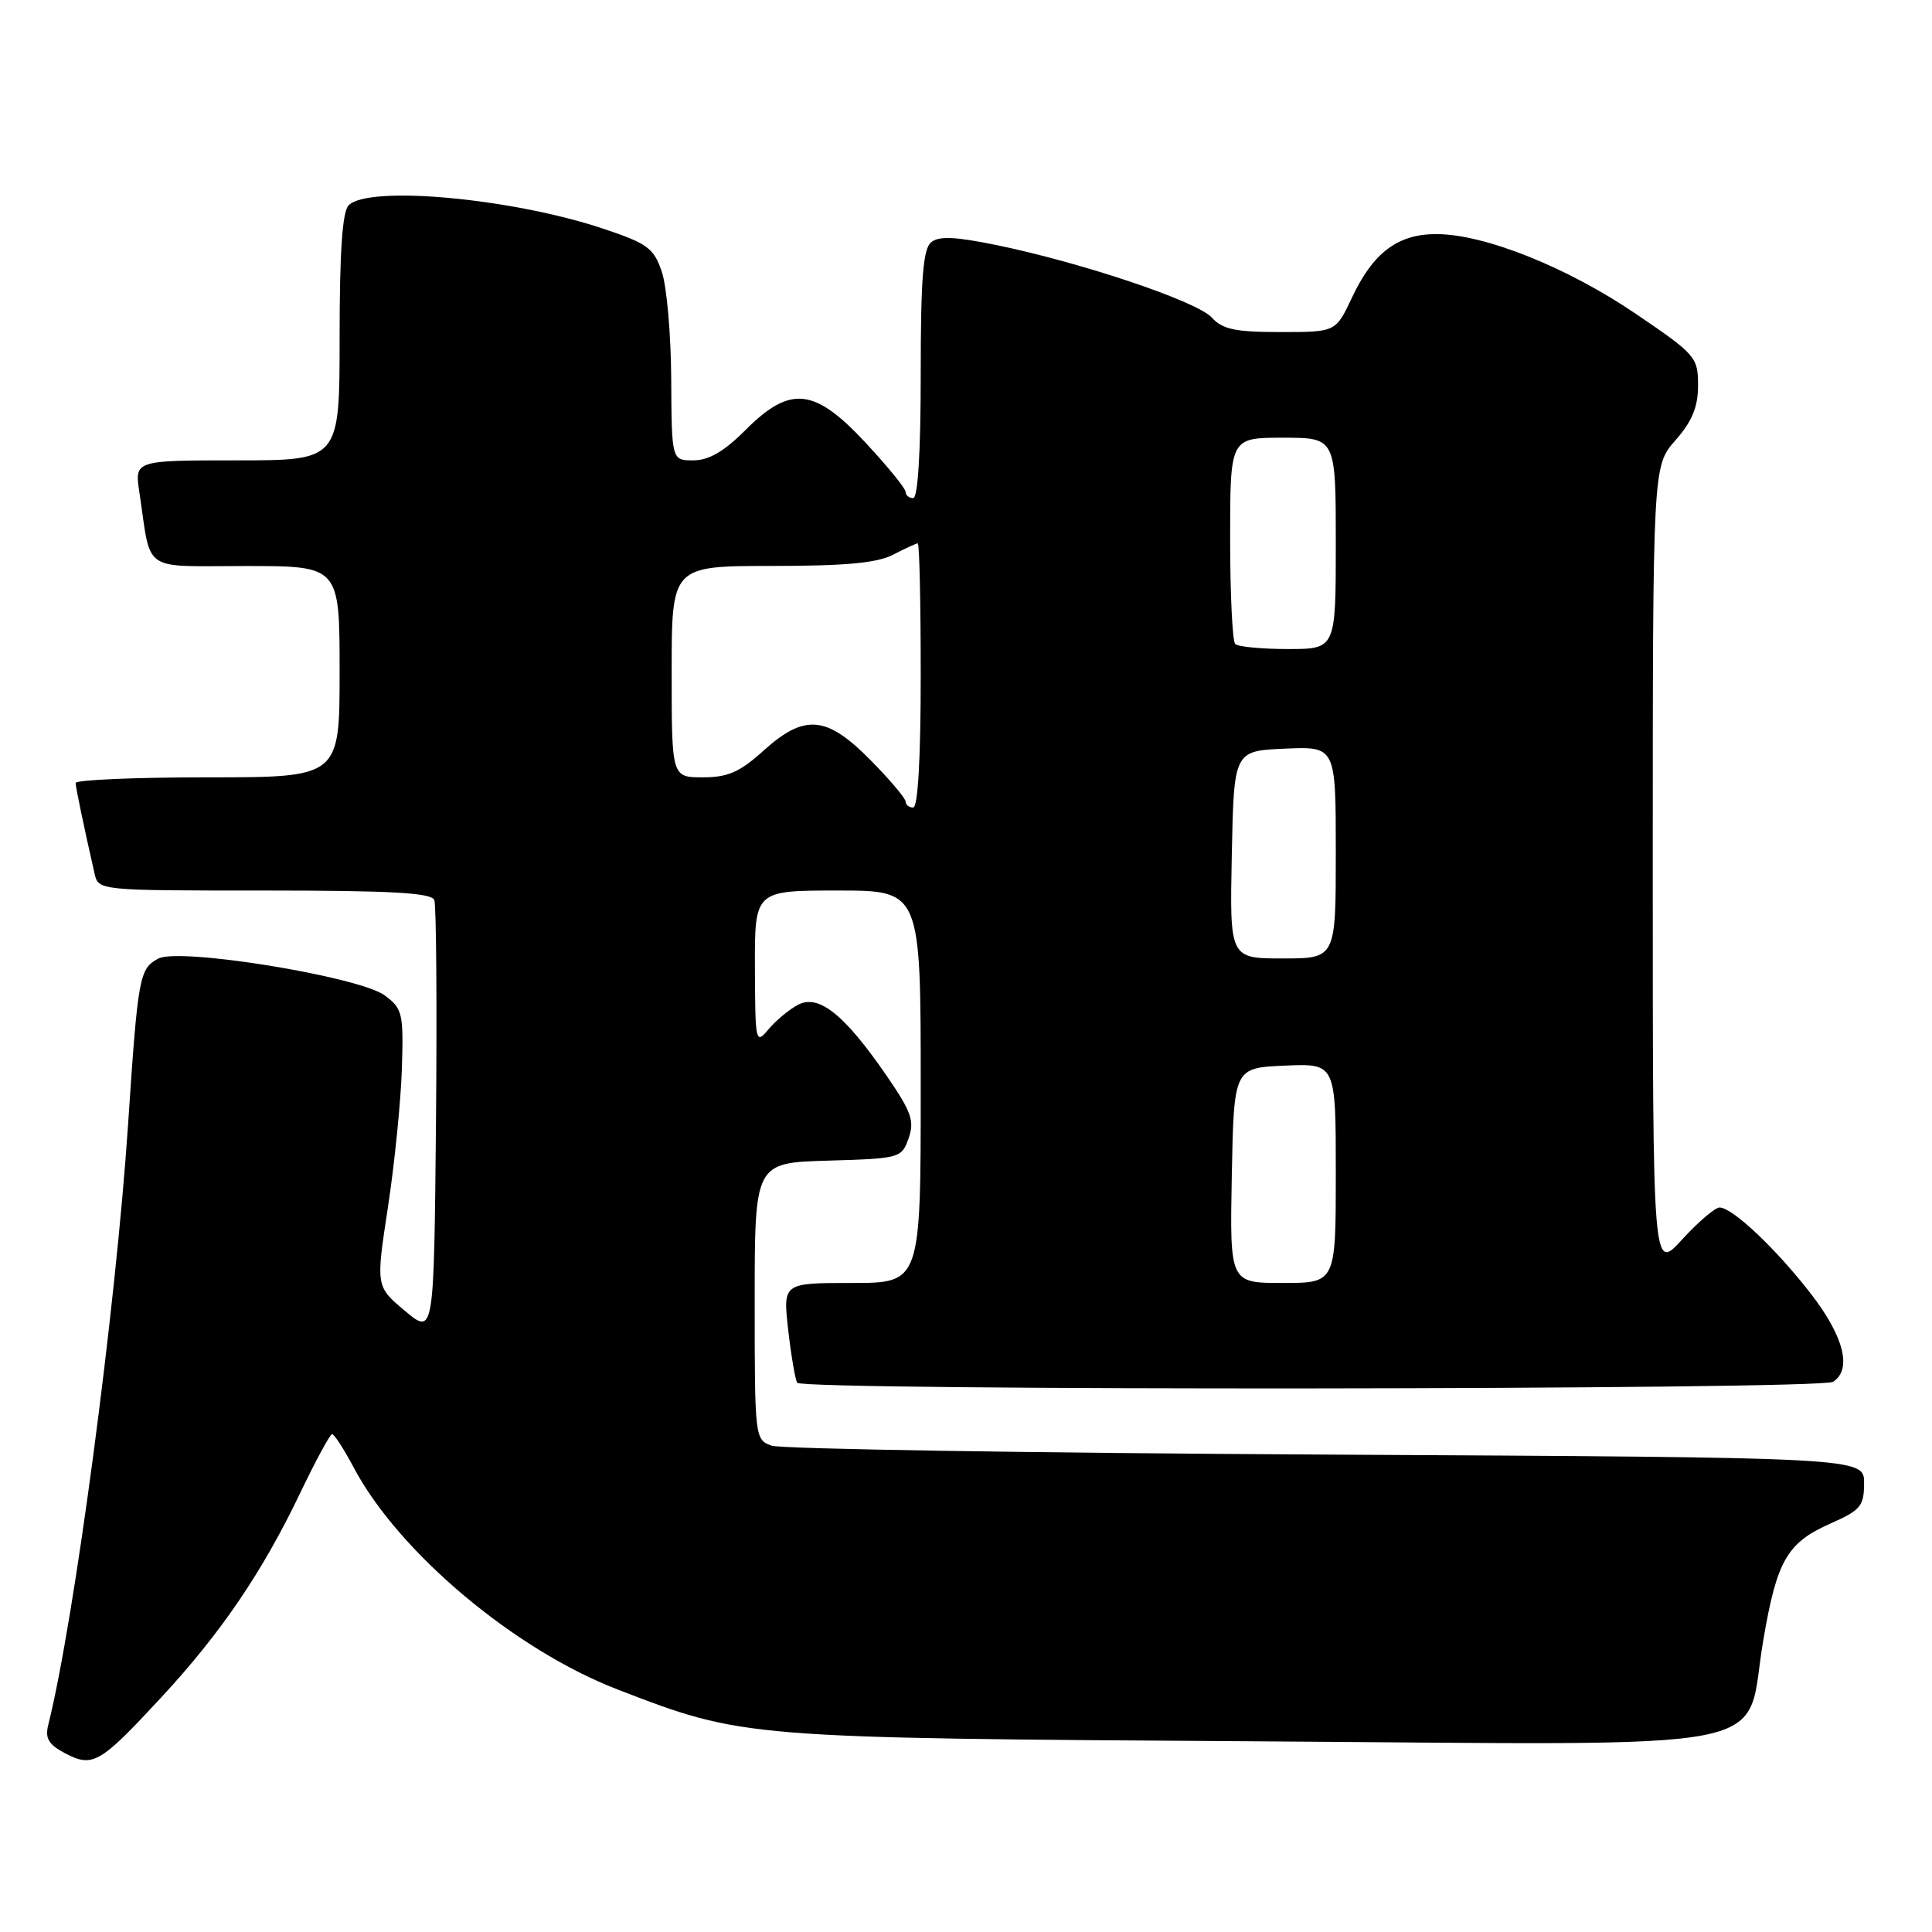 <?xml version="1.0" encoding="UTF-8" standalone="no"?>
<!DOCTYPE svg PUBLIC "-//W3C//DTD SVG 1.1//EN" "http://www.w3.org/Graphics/SVG/1.1/DTD/svg11.dtd" >
<svg xmlns="http://www.w3.org/2000/svg" xmlns:xlink="http://www.w3.org/1999/xlink" version="1.1" viewBox="0 0 256 256">
 <g >
 <path fill="currentColor"
d=" M 21.38 224.90 C 29.28 216.38 34.79 208.27 39.80 197.78 C 41.84 193.53 43.73 190.04 44.00 190.03 C 44.28 190.01 45.57 192.01 46.87 194.46 C 52.83 205.70 68.20 218.62 81.87 223.88 C 98.53 230.30 98.52 230.30 166.02 230.73 C 237.87 231.19 231.06 232.53 233.64 217.36 C 235.45 206.74 236.79 204.42 242.58 201.86 C 246.55 200.10 247.00 199.56 247.00 196.51 C 247.00 193.12 247.00 193.12 175.75 192.74 C 136.56 192.53 103.49 192.00 102.25 191.56 C 100.03 190.78 100.00 190.54 100.00 172.42 C 100.00 154.07 100.00 154.07 109.73 153.79 C 119.27 153.51 119.47 153.45 120.40 150.82 C 121.20 148.52 120.77 147.32 117.42 142.45 C 111.87 134.40 108.46 131.68 105.72 133.15 C 104.54 133.78 102.79 135.24 101.82 136.40 C 100.12 138.43 100.07 138.16 100.03 128.25 C 100.00 118.00 100.00 118.00 111.00 118.00 C 122.00 118.00 122.00 118.00 122.00 144.00 C 122.00 170.00 122.00 170.00 112.87 170.00 C 103.74 170.00 103.74 170.00 104.44 176.22 C 104.83 179.63 105.37 182.78 105.63 183.22 C 106.30 184.30 241.17 184.18 242.88 183.10 C 245.43 181.48 244.35 177.14 240.00 171.49 C 235.36 165.49 229.56 160.00 227.85 160.00 C 227.26 160.00 225.02 161.91 222.88 164.25 C 219.00 168.50 219.00 168.50 219.00 115.13 C 219.00 61.76 219.00 61.76 222.00 58.35 C 224.23 55.81 225.00 53.93 225.00 51.06 C 225.00 47.33 224.70 46.98 216.75 41.58 C 207.69 35.43 196.77 31.05 190.38 31.02 C 185.23 30.99 181.94 33.46 179.12 39.48 C 176.99 44.00 176.99 44.00 169.65 44.00 C 163.68 44.00 161.99 43.64 160.57 42.08 C 158.64 39.94 143.48 34.84 132.12 32.49 C 126.57 31.35 124.40 31.25 123.37 32.11 C 122.31 32.99 122.00 36.98 122.00 49.62 C 122.00 59.87 121.63 66.00 121.00 66.00 C 120.45 66.00 120.00 65.63 120.00 65.18 C 120.00 64.73 117.62 61.81 114.71 58.68 C 107.91 51.37 104.73 51.03 98.76 57.00 C 95.95 59.82 93.91 61.00 91.88 61.00 C 89.00 61.00 89.00 61.00 88.94 50.25 C 88.91 44.34 88.35 37.92 87.69 36.00 C 86.63 32.87 85.80 32.26 79.92 30.30 C 67.87 26.27 48.88 24.52 46.20 27.20 C 45.36 28.04 45.00 33.36 45.00 44.70 C 45.00 61.00 45.00 61.00 31.41 61.00 C 17.82 61.00 17.82 61.00 18.47 65.25 C 20.09 76.04 18.58 75.00 32.58 75.00 C 45.00 75.00 45.00 75.00 45.00 89.00 C 45.00 103.00 45.00 103.00 27.50 103.00 C 17.88 103.00 10.01 103.34 10.02 103.75 C 10.05 104.42 11.08 109.39 12.53 115.75 C 13.04 118.00 13.04 118.00 35.05 118.00 C 51.86 118.00 57.18 118.30 57.55 119.26 C 57.81 119.96 57.91 133.21 57.77 148.72 C 57.50 176.92 57.50 176.92 53.65 173.69 C 49.80 170.46 49.80 170.46 51.40 159.98 C 52.28 154.22 53.11 145.96 53.25 141.64 C 53.48 134.27 53.34 133.66 51.00 131.91 C 47.65 129.41 23.76 125.52 20.97 127.02 C 18.46 128.36 18.28 129.37 16.97 149.00 C 15.33 173.51 9.84 214.83 6.39 228.57 C 5.95 230.35 6.44 231.17 8.65 232.33 C 12.30 234.24 13.25 233.69 21.38 224.90 Z  M 163.22 155.75 C 163.50 141.50 163.50 141.50 170.25 141.20 C 177.00 140.91 177.00 140.91 177.00 155.45 C 177.00 170.00 177.00 170.00 169.97 170.00 C 162.95 170.00 162.95 170.00 163.22 155.75 Z  M 163.22 113.25 C 163.50 99.50 163.50 99.50 170.25 99.20 C 177.00 98.91 177.00 98.91 177.00 112.95 C 177.00 127.00 177.00 127.00 169.97 127.00 C 162.94 127.00 162.94 127.00 163.22 113.25 Z  M 120.00 106.22 C 120.00 105.79 117.91 103.31 115.35 100.72 C 109.52 94.80 106.61 94.55 101.13 99.50 C 98.02 102.31 96.44 103.00 93.13 103.00 C 89.00 103.00 89.00 103.00 89.00 89.00 C 89.00 75.00 89.00 75.00 102.25 74.99 C 112.05 74.99 116.25 74.60 118.36 73.49 C 119.94 72.67 121.40 72.00 121.61 72.00 C 121.83 72.00 122.00 79.88 122.00 89.50 C 122.00 100.50 121.63 107.00 121.00 107.00 C 120.45 107.00 120.00 106.65 120.00 106.22 Z  M 163.67 85.33 C 163.30 84.97 163.00 78.67 163.00 71.33 C 163.00 58.00 163.00 58.00 170.00 58.00 C 177.00 58.00 177.00 58.00 177.00 72.00 C 177.00 86.00 177.00 86.00 170.67 86.00 C 167.18 86.00 164.03 85.70 163.67 85.33 Z "/>
</g>
</svg>